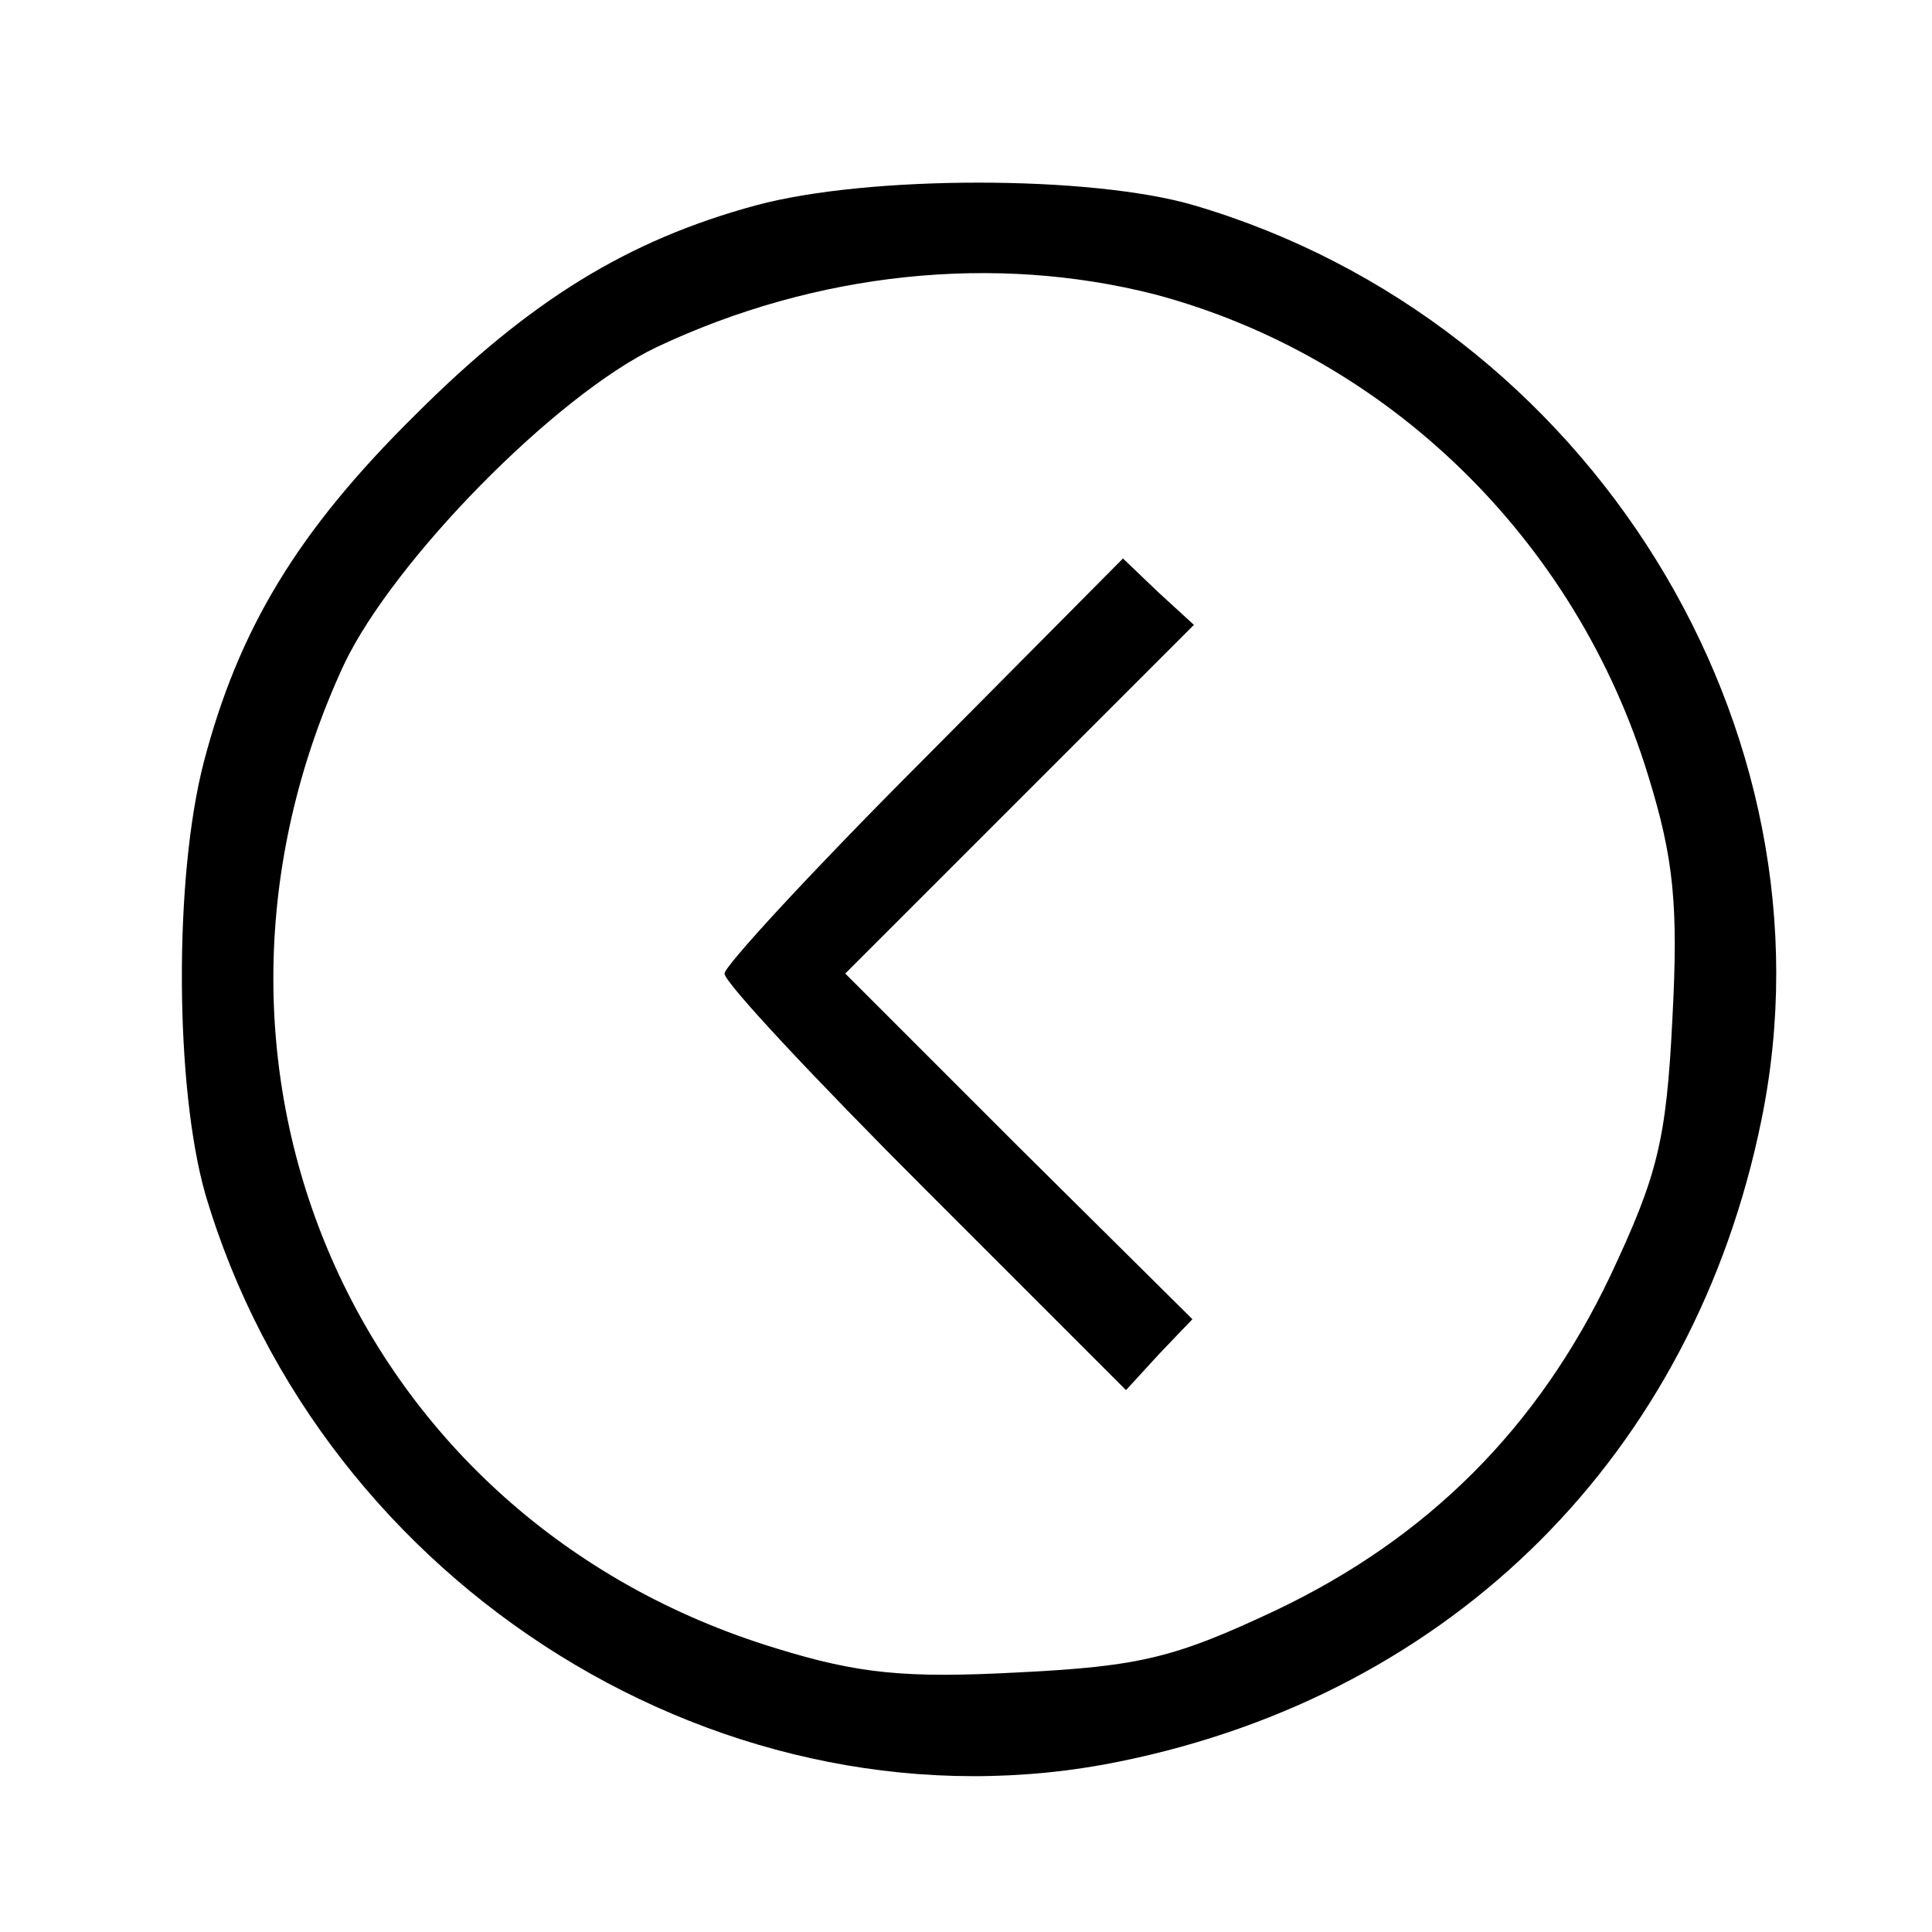 <?xml version="1.0" standalone="no"?>
<!DOCTYPE svg PUBLIC "-//W3C//DTD SVG 20010904//EN"
 "http://www.w3.org/TR/2001/REC-SVG-20010904/DTD/svg10.dtd">
<svg version="1.0" xmlns="http://www.w3.org/2000/svg"
 width="128pt" height="128pt" viewBox="0 0 128 128"
 preserveAspectRatio="xMidYMid meet">

<g transform="translate(0,128) scale(0.1,-0.1)"
fill="#000000" stroke="none">
<path d="M501 1144 c-85 -23 -150 -63 -226 -139 -78 -77 -117 -142 -140 -230
-20 -77 -19 -216 1 -286 77 -261 347 -429 606 -376 221 45 380 204 425 425 53
259 -114 529 -376 606 -68 20 -216 20 -290 0z m264 -59 c154 -41 279 -162 327
-319 17 -55 20 -86 16 -161 -4 -81 -10 -104 -41 -170 -48 -101 -121 -174 -222
-222 -66 -31 -89 -37 -170 -41 -75 -4 -106 -1 -161 16 -279 85 -410 385 -286
652 33 69 140 178 207 210 106 50 224 62 330 35z"/>
<path d="M612 777 c-73 -73 -132 -137 -132 -142 0 -6 60 -70 133 -143 l133
-133 22 24 22 23 -115 114 -115 115 115 115 116 116 -24 22 -23 22 -132 -133z"/>
</g>
</svg>
